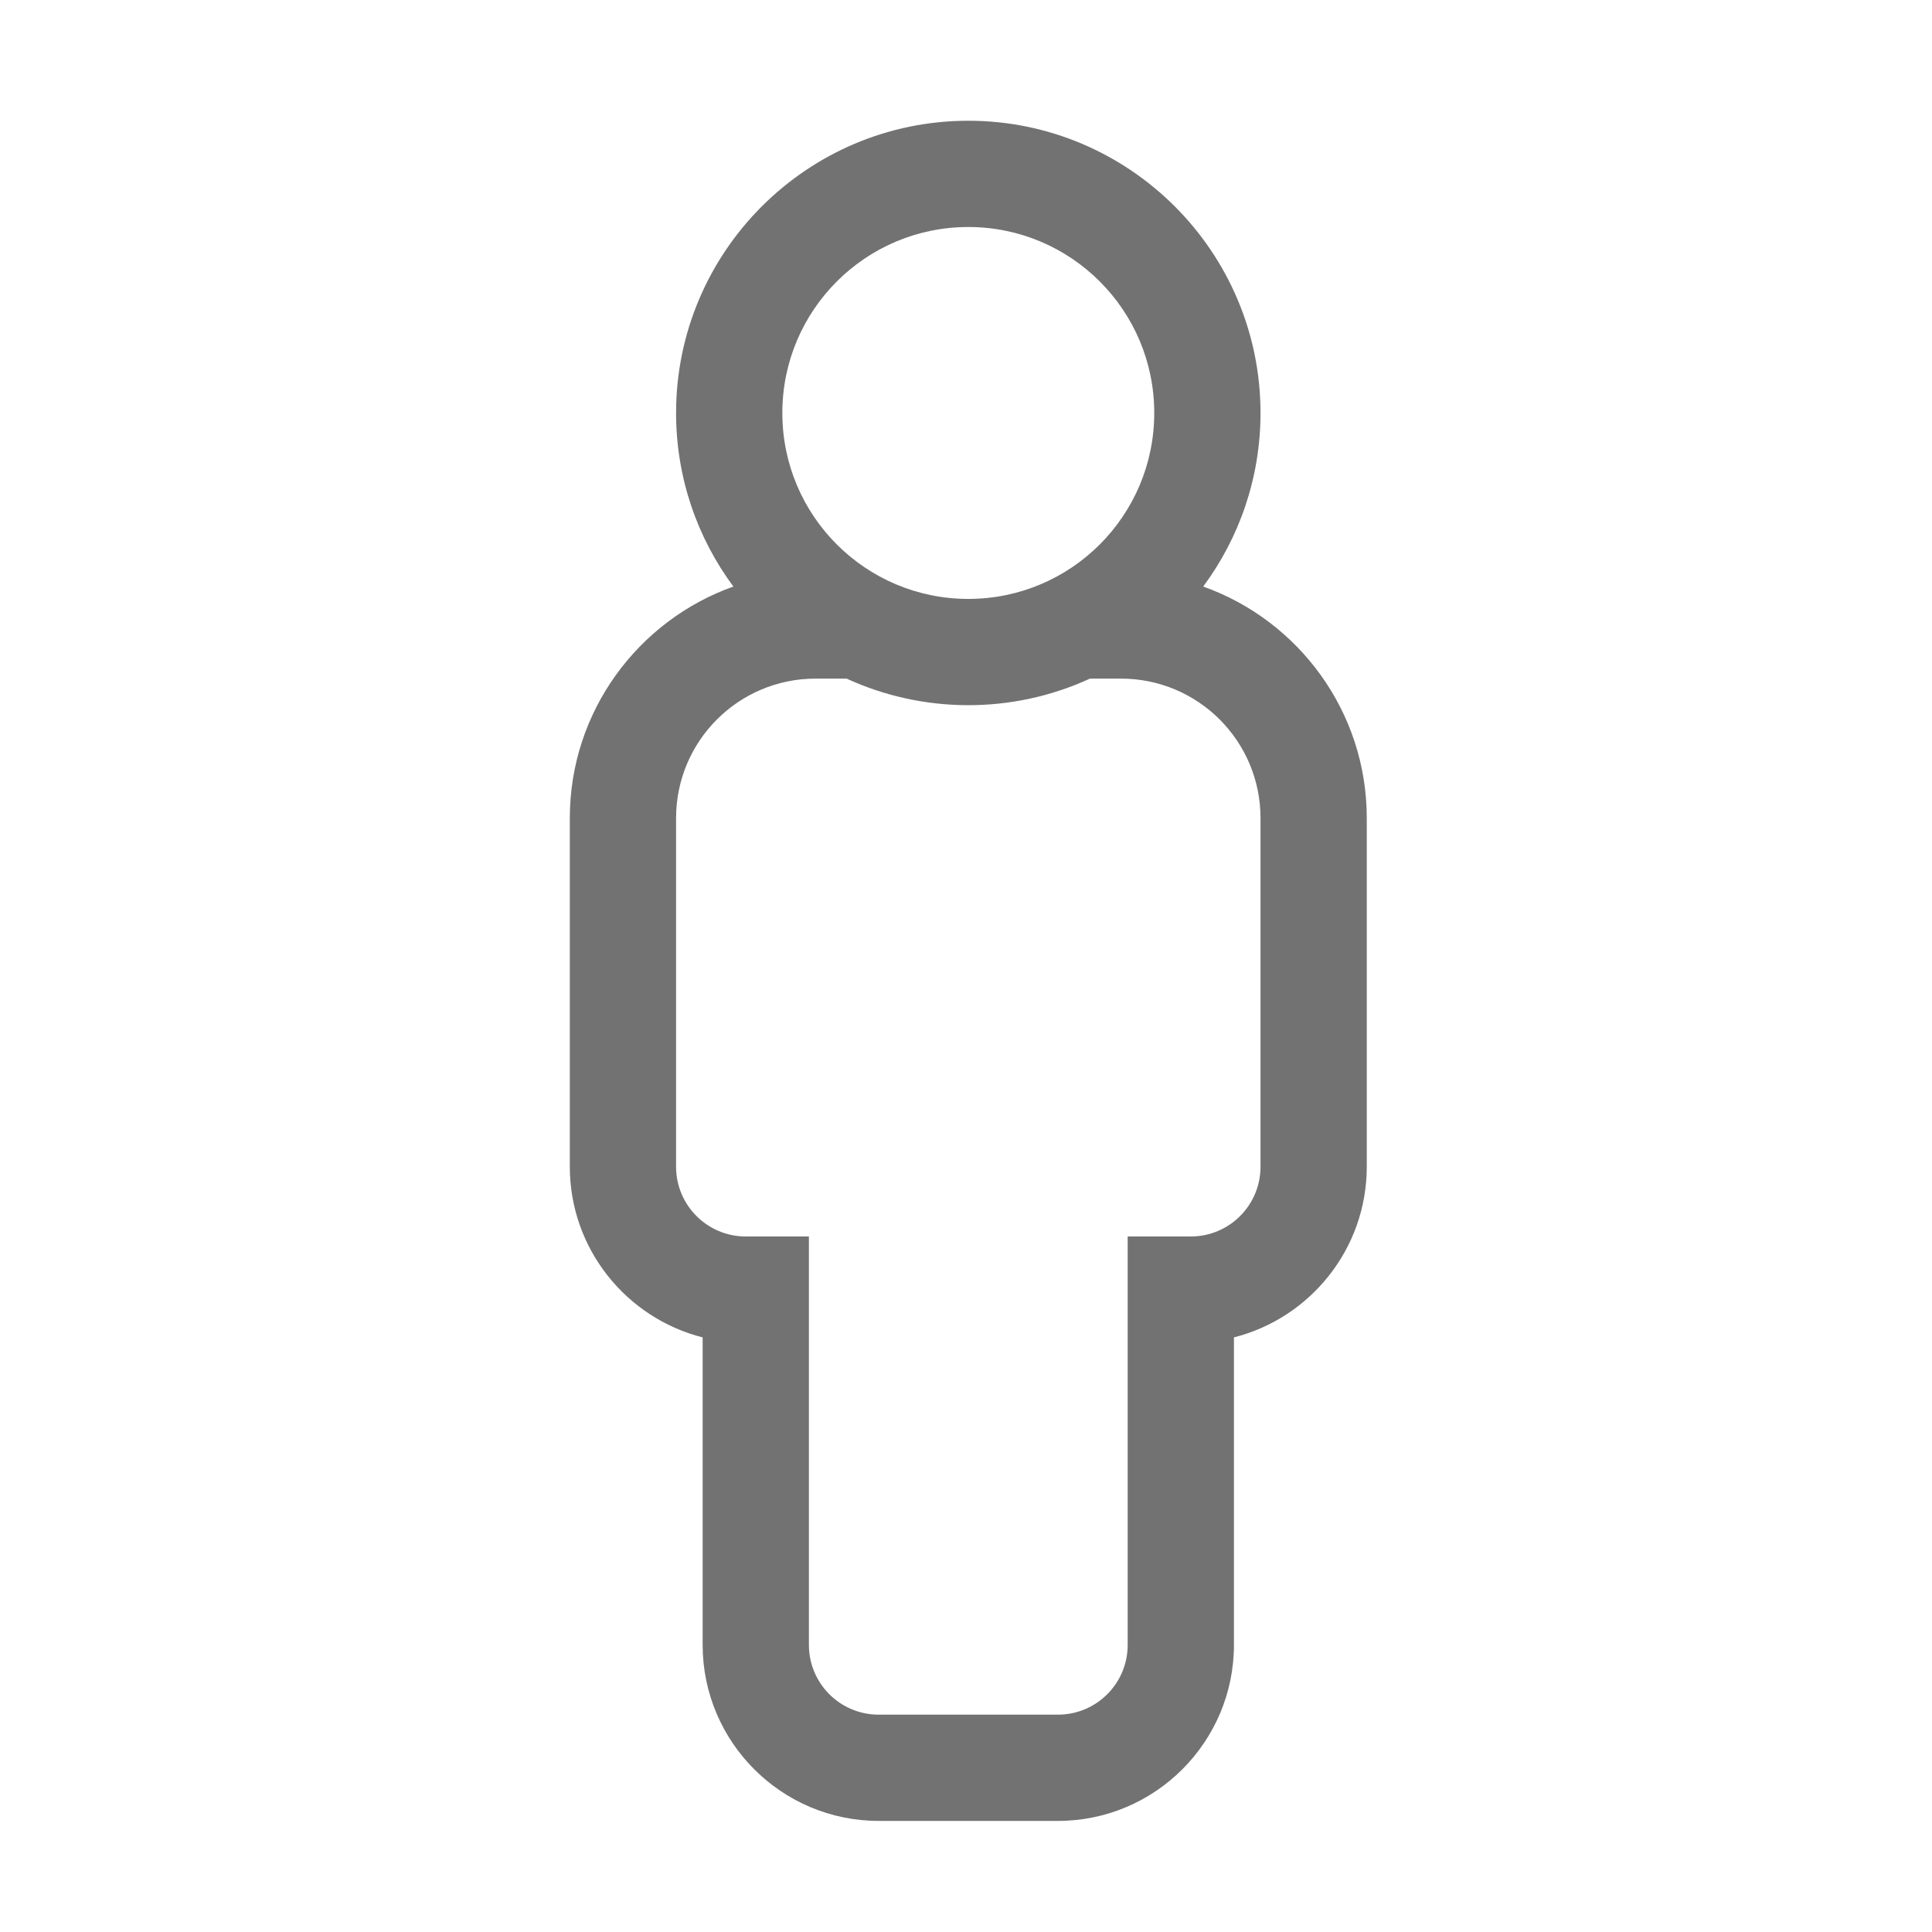 ﻿<?xml version='1.0' encoding='UTF-8'?>
<svg viewBox="-8.998 -2 32 32" xmlns="http://www.w3.org/2000/svg">
  <g transform="matrix(0.055, 0, 0, 0.055, 0, 0)">
    <path d="M198.746, 140.274C209.582, 125.647 216, 107.56 216, 88C216, 39.477 176.523, 0 128, 0C79.477, 0 40, 39.477 40, 88C40, 107.56 46.418, 125.647 57.254, 140.274C28.585, 150.478 8, 177.873 8, 210L8, 315C8, 339.74 25.041, 360.576 48, 366.387L48, 459C48, 488.224 71.776, 512 101, 512L155, 512C184.224, 512 208, 488.224 208, 459L208, 366.387C230.959, 360.575 248, 339.74 248, 315L248, 210C248, 177.873 227.415, 150.478 198.746, 140.274zM128, 32C158.928, 32 184, 57.072 184, 88C184, 118.928 158.928, 144 128, 144C97.072, 144 72, 118.928 72, 88C72, 57.072 97.072, 32 128, 32zM216, 315C216, 326.598 206.598, 336 195, 336L176, 336L176, 459C176, 470.598 166.598, 480 155, 480L101, 480C89.402, 480 80, 470.598 80, 459L80, 336L61, 336C49.402, 336 40, 326.598 40, 315L40, 210C40, 186.804 58.804, 168 82, 168L91.36, 168C114.071, 178.443 140.95, 178.894 164.64, 168L174, 168C197.196, 168 216, 186.804 216, 210L216, 315z" fill="#727272" fill-opacity="1" class="Black" />
  </g>
</svg>